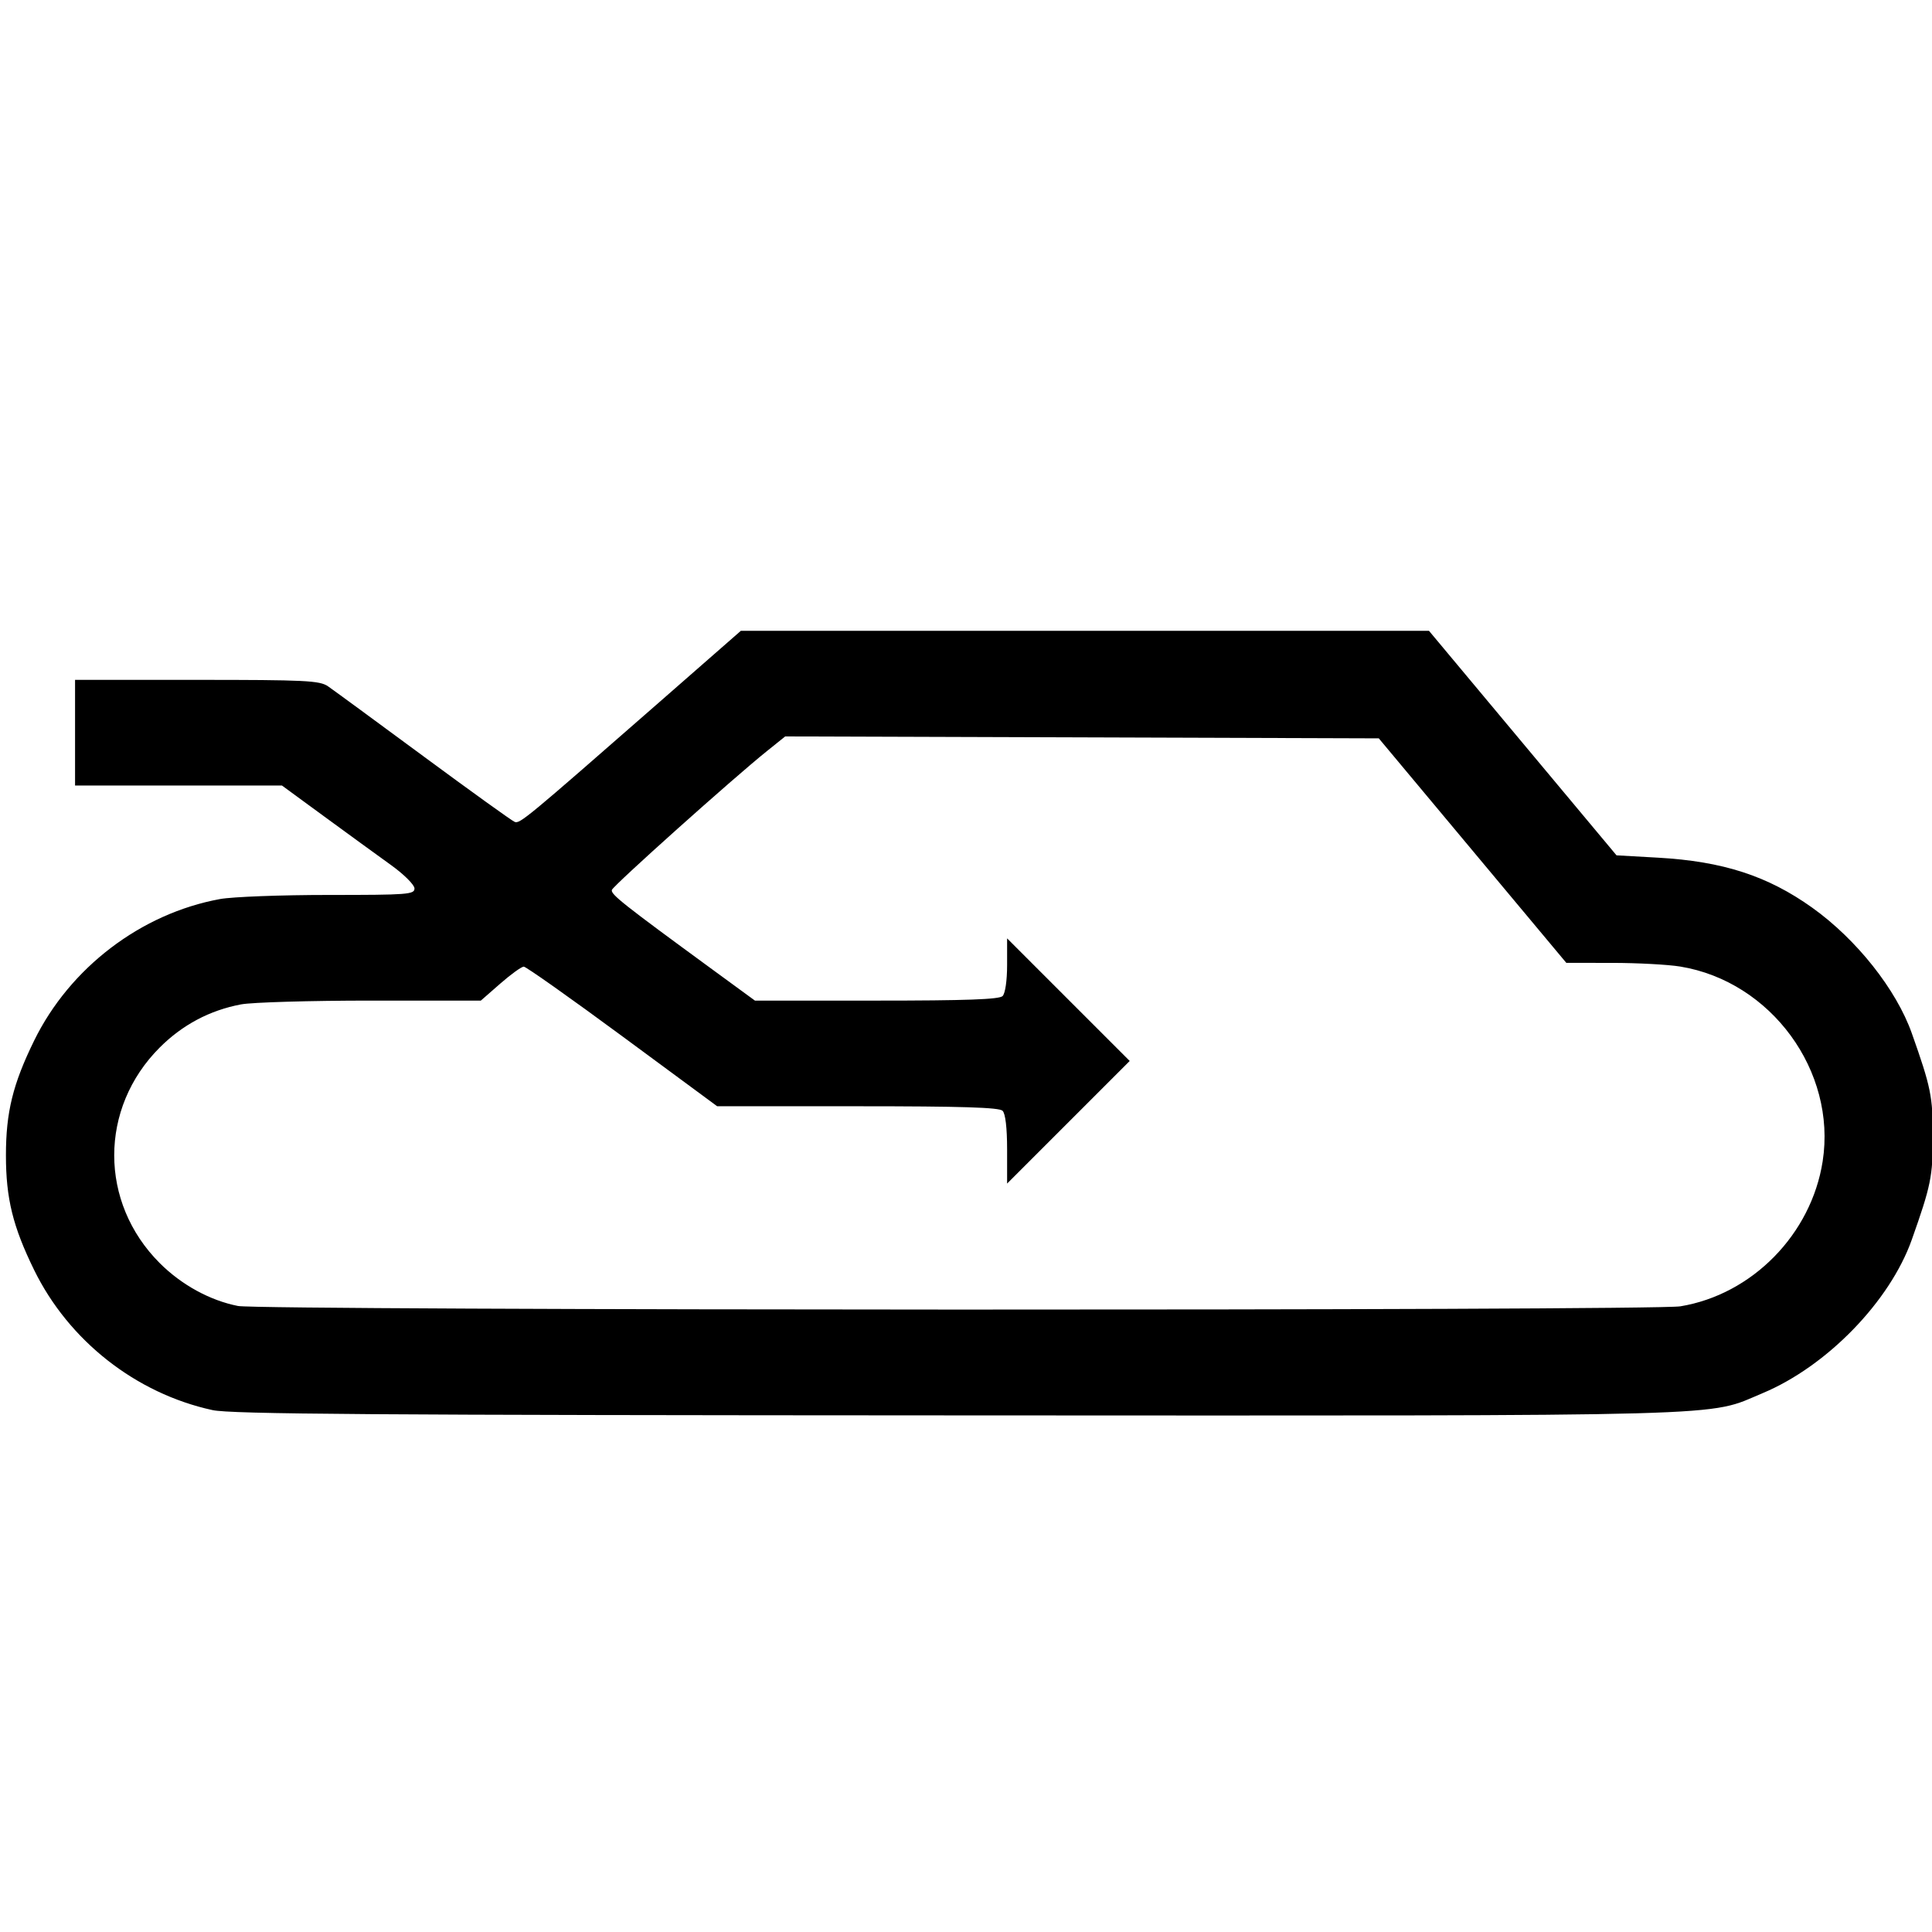 <?xml version="1.0" encoding="UTF-8" standalone="no"?>
<!-- Created with Inkscape (http://www.inkscape.org/) -->

<svg
   xmlns:dc="http://purl.org/dc/elements/1.1/"
   xmlns:cc="http://creativecommons.org/ns#"
   xmlns:rdf="http://www.w3.org/1999/02/22-rdf-syntax-ns#"
   xmlns:svg="http://www.w3.org/2000/svg"
   xmlns="http://www.w3.org/2000/svg"
   xmlns:sodipodi="http://sodipodi.sourceforge.net/DTD/sodipodi-0.dtd"
   xmlns:inkscape="http://www.inkscape.org/namespaces/inkscape"
   version="1.1"
   id="svg64"
   width="546.133"
   height="546.133"
   viewBox="0 0 546.133 546.133"
   sodipodi:docname="recirc_external.svg"
   inkscape:version="0.92.5 (2060ec1f9f, 2020-04-08)">
  <defs
     id="defs68" />
  <sodipodi:namedview
     pagecolor="#ffffff"
     bordercolor="#666666"
     borderopacity="1"
     objecttolerance="10"
     gridtolerance="10"
     guidetolerance="10"
     inkscape:pageopacity="0"
     inkscape:pageshadow="2"
     inkscape:window-width="1280"
     inkscape:window-height="655"
     id="namedview66"
     showgrid="false"
     inkscape:zoom="0.82031255"
     inkscape:cx="273.06665"
     inkscape:cy="247.41483"
     inkscape:window-x="0"
     inkscape:window-y="0"
     inkscape:window-maximized="1"
     inkscape:current-layer="svg64" />
  <path
     inkscape:connector-curvature="0"
     id="path78"
     d="M 60.052,398.598 C 38.399,393.887 19.442,378.994 9.651,359.003 3.631,346.71 1.678,338.769 1.678,326.582 c 0,-12.186 1.953,-20.128 7.973,-32.42 10.1,-20.624 30.221,-35.945 52.564,-40.024 3.481,-0.636 17.281,-1.156 30.667,-1.156 22.489,0 24.333,-0.142 24.28,-1.867 -0.032,-1.028 -3.028,-3.999 -6.667,-6.612 -3.635,-2.61 -12.051,-8.73 -18.702,-13.6 l -12.093,-8.854 h -29.241 -29.241 v -14.933 -14.933 h 34.429 c 30.678,0 34.717,0.198 37.067,1.816 1.451,0.999 13.611,9.914 27.023,19.813 13.412,9.898 25.002,18.233 25.756,18.523 1.466,0.563 3.185,-0.859 39.959,-33.042 l 23.968,-20.975 h 97.26 97.26 l 26.505,31.733 26.505,31.733 11.733,0.662 c 18.334,1.035 31.013,5.147 43.595,14.14 12.544,8.966 23.756,23.109 28.151,35.512 5.387,15.203 5.937,17.9 5.937,29.152 0,11.251 -0.549,13.949 -5.937,29.152 -6.195,17.481 -24.007,35.814 -42.18,43.414 -16.081,6.724 -3.468,6.376 -227.655,6.283 -165.257,-0.069 -205.281,-0.354 -210.547,-1.499 z M 474.966,369.275 c 20.31,-3.326 37.049,-20.371 40.26,-40.997 3.969,-25.495 -14.57,-50.848 -40.26,-55.055 -3.454,-0.566 -12.112,-1.031 -19.241,-1.035 l -12.961,-0.006 -26.505,-31.733 -26.505,-31.733 -83.896,-0.273 -83.896,-0.273 -5.171,4.15 c -9.665,7.758 -43.43,37.99 -43.828,39.243 -0.385,1.213 3.153,4.014 28.35,22.442 l 12.093,8.844 h 34.361 c 25.303,0 34.698,-0.337 35.641,-1.28 0.753,-0.753 1.28,-4.372 1.28,-8.796 v -7.516 l 17.329,17.329 17.329,17.329 -17.329,17.329 -17.329,17.329 v -9.649 c 0,-6.083 -0.473,-10.122 -1.28,-10.929 -0.95,-0.95 -11.524,-1.28 -40.979,-1.28 h -39.699 l -26.756,-19.733 c -14.716,-10.853 -27.278,-19.733 -27.915,-19.733 -0.638,0 -3.629,2.16 -6.647,4.8 l -5.487,4.8 h -31.073 c -17.09,0 -33.623,0.484 -36.74,1.075 -8.835,1.676 -16.533,5.762 -22.96,12.189 -17.154,17.154 -17.154,43.785 0,60.939 6.15,6.15 14.207,10.564 22.124,12.122 6.563,1.292 399.826,1.389 407.691,0.101 z"
     style="fill:#000000;stroke-width:1.067"
     sodipodi:nodetypes="ssssssccscccccssscscccccsscscssscssccccccssscssscccccssscssscscssscc" />
</svg>

